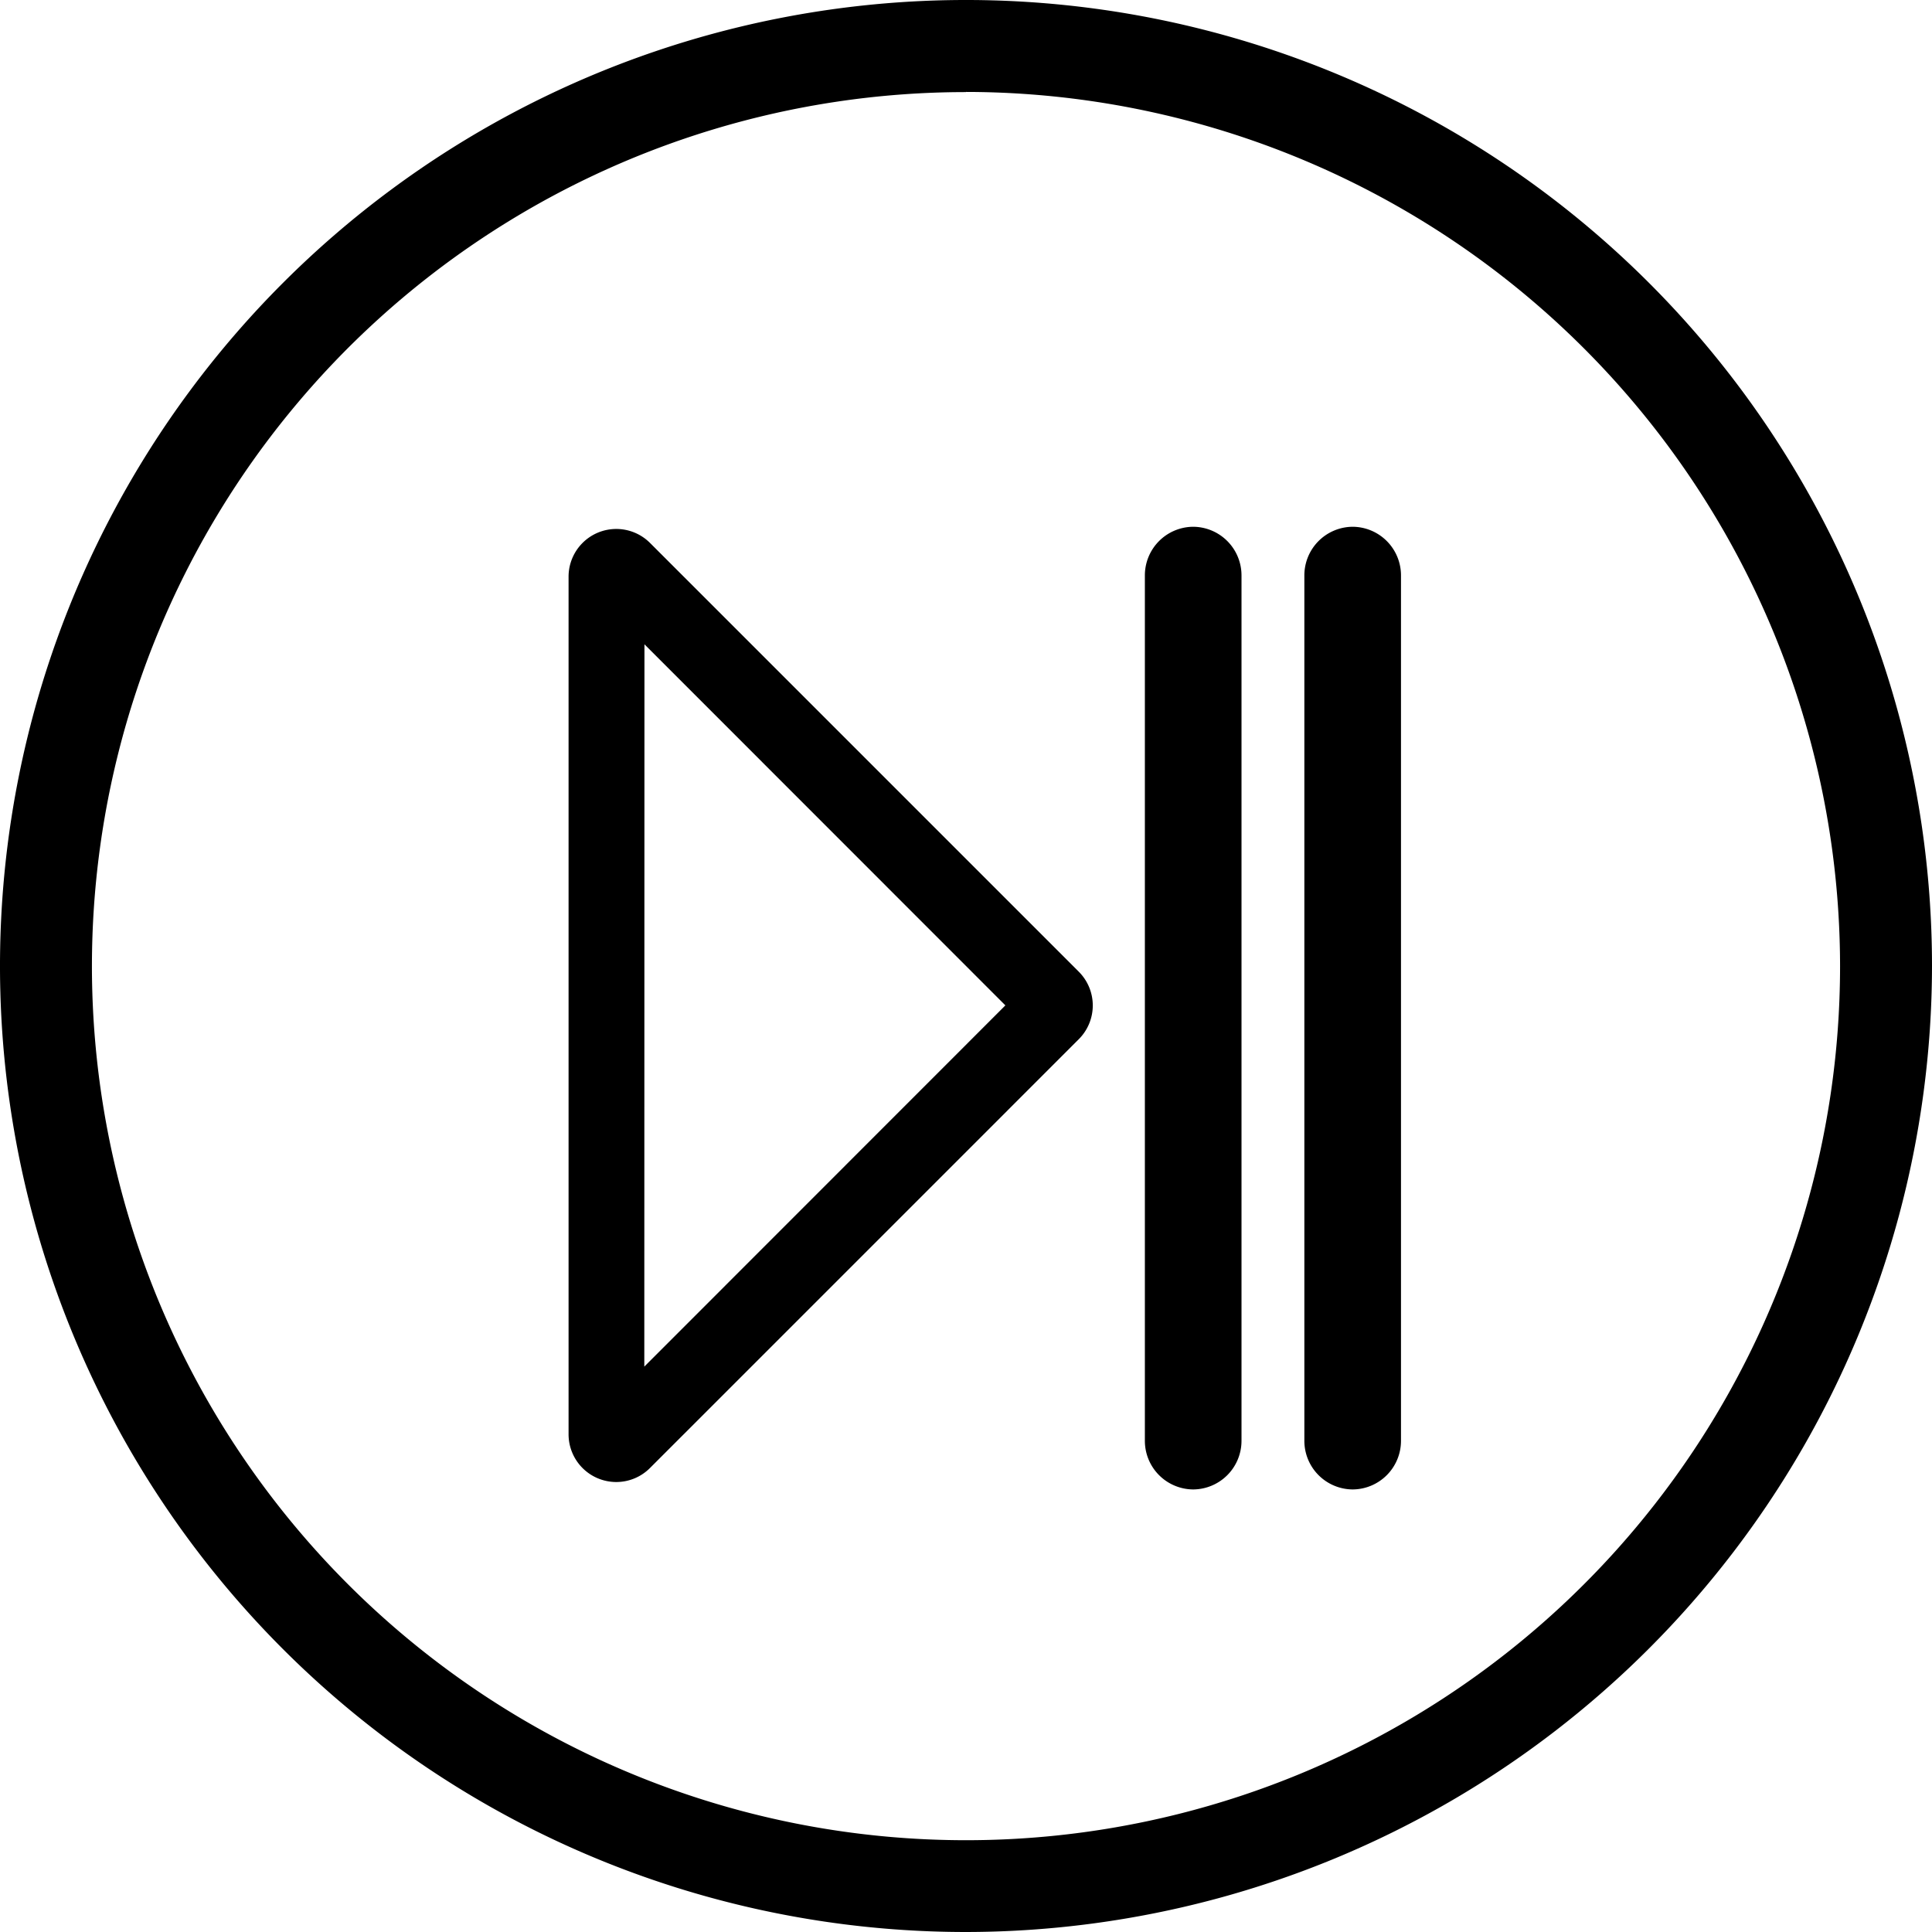 <svg id="Layer_1" data-name="Layer 1" xmlns="http://www.w3.org/2000/svg" viewBox="0 0 127.56 127.56"><defs><style>.cls-1{stroke:#000;stroke-miterlimit:10;}</style></defs><title>icon_play</title><path class="cls-1" d="M81.47,95.12a2.71,2.71,0,0,1-2.69,2.72h0a2.71,2.71,0,0,1-2.69-2.72V38a2.71,2.71,0,0,1,2.69-2.72h0A2.71,2.71,0,0,1,81.47,38Z"/><path class="cls-1" d="M92,95.12a2.71,2.71,0,0,1-2.69,2.72h0a2.71,2.71,0,0,1-2.69-2.72V38a2.71,2.71,0,0,1,2.69-2.72h0A2.71,2.71,0,0,1,92,38Z"/><path d="M63.78,127.56a63.78,63.78,0,1,1,63.78-63.78A63.85,63.85,0,0,1,63.78,127.56Zm0-121.48a57.71,57.71,0,1,0,57.71,57.71A57.77,57.77,0,0,0,63.78,6.07Z"/><path d="M40.69,97.85a3.15,3.15,0,0,1-3.15-3.15V38.06a3.15,3.15,0,0,1,5.37-2.22L71.23,64.16a3.15,3.15,0,0,1,0,4.45L42.92,96.92A3.14,3.14,0,0,1,40.69,97.85Zm1.85-7.62L66.38,66.38,42.55,42.54Z"/></svg>
